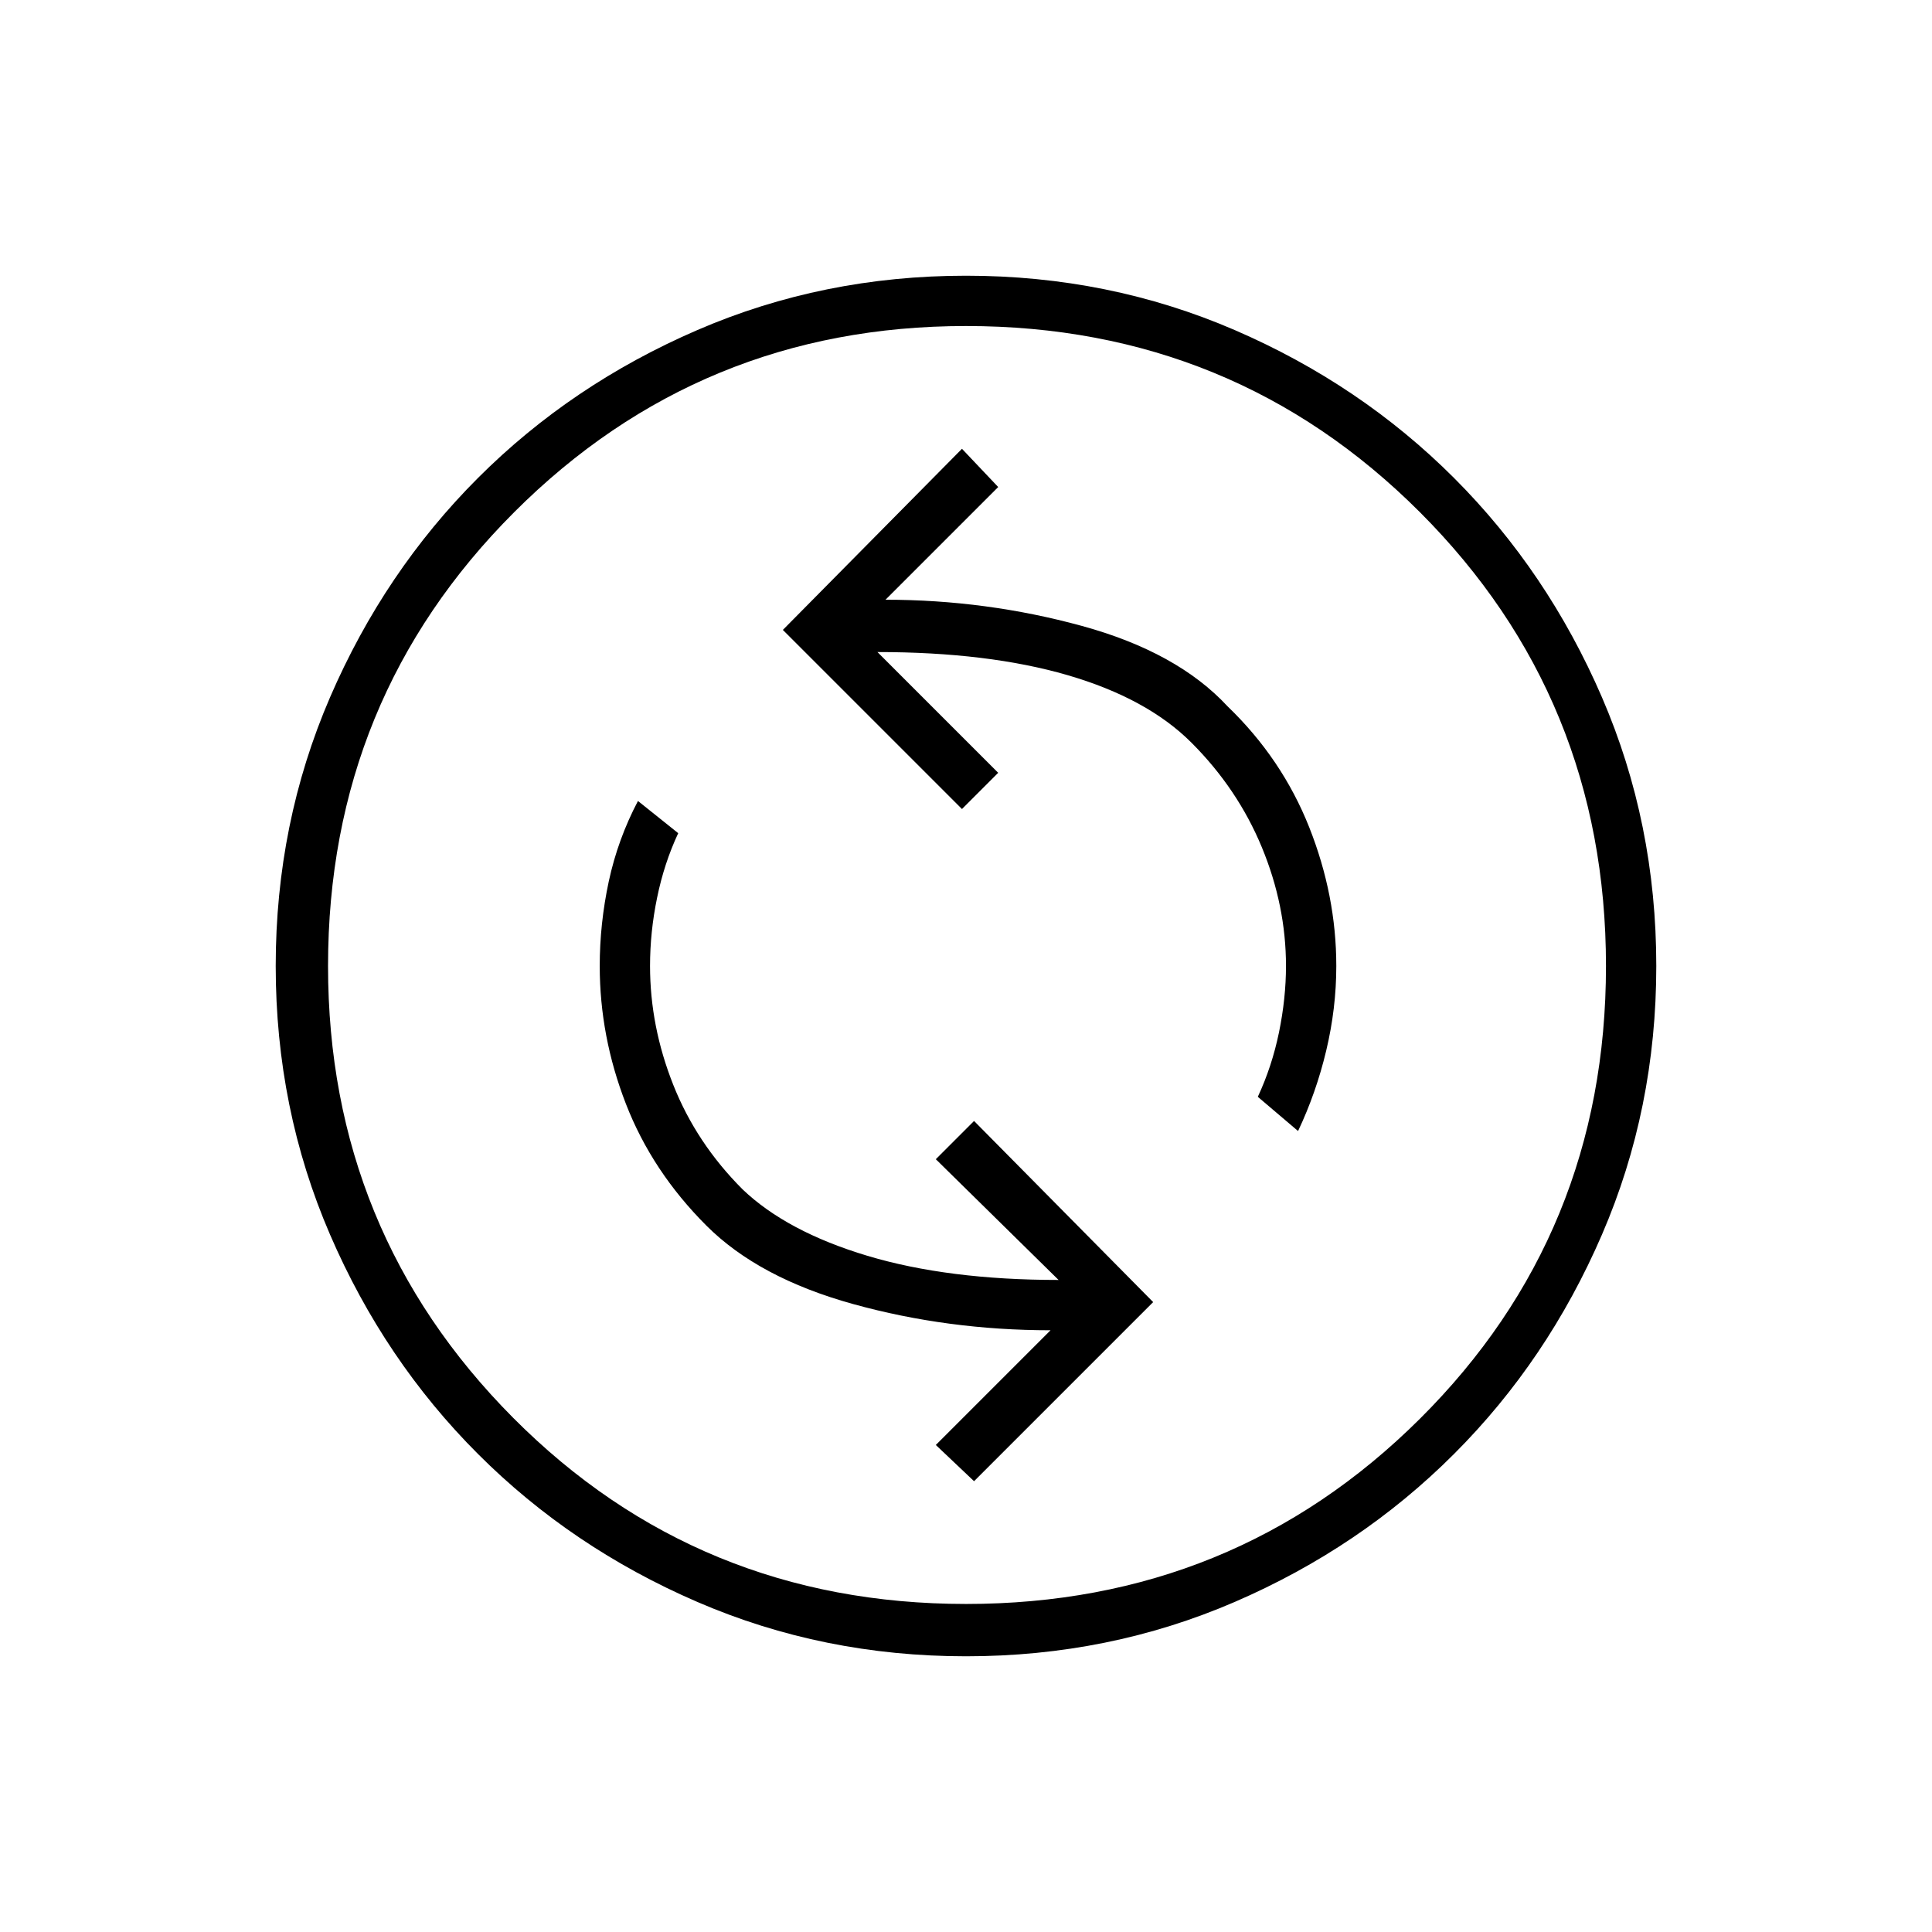<svg xmlns="http://www.w3.org/2000/svg" height="24" width="24"><path d="m12.1 18.4 2.225-2.225-2.225-2.25-.475.475 1.525 1.5q-1.375 0-2.375-.3t-1.55-.825q-.575-.575-.862-1.3-.288-.725-.288-1.475 0-.425.088-.85.087-.425.262-.8l-.5-.4q-.25.475-.363 1-.112.525-.112 1.05 0 .875.325 1.712.325.838 1 1.513.65.65 1.825.975 1.175.325 2.45.325l-1.425 1.425Zm4.025-4.35q.225-.475.35-1 .125-.525.125-1.05 0-.875-.337-1.725-.338-.85-1.013-1.5-.625-.675-1.812-1Q12.25 7.45 11 7.45l1.4-1.4-.45-.475-2.225 2.25 2.225 2.225.45-.45-1.5-1.5q1.375 0 2.362.287.988.288 1.538.838.575.575.875 1.3.3.725.3 1.475 0 .4-.087.825-.088.425-.263.8ZM12 20.575q-1.775 0-3.337-.675-1.563-.675-2.725-1.838Q4.775 16.9 4.1 15.337 3.425 13.775 3.425 12q0-1.775.675-3.338.675-1.562 1.838-2.725Q7.1 4.775 8.663 4.1q1.562-.675 3.337-.675 1.775 0 3.338.675 1.562.675 2.724 1.837Q19.225 7.1 19.9 8.662q.675 1.563.675 3.338 0 1.775-.675 3.337-.675 1.563-1.838 2.725-1.162 1.163-2.724 1.838-1.563.675-3.338.675Zm0-.65q3.325 0 5.638-2.3 2.312-2.3 2.312-5.625t-2.312-5.638Q15.325 4.05 12 4.05q-3.3 0-5.612 2.312Q4.075 8.675 4.075 12q0 3.3 2.3 5.613 2.3 2.312 5.625 2.312ZM12 12Z"/></svg>